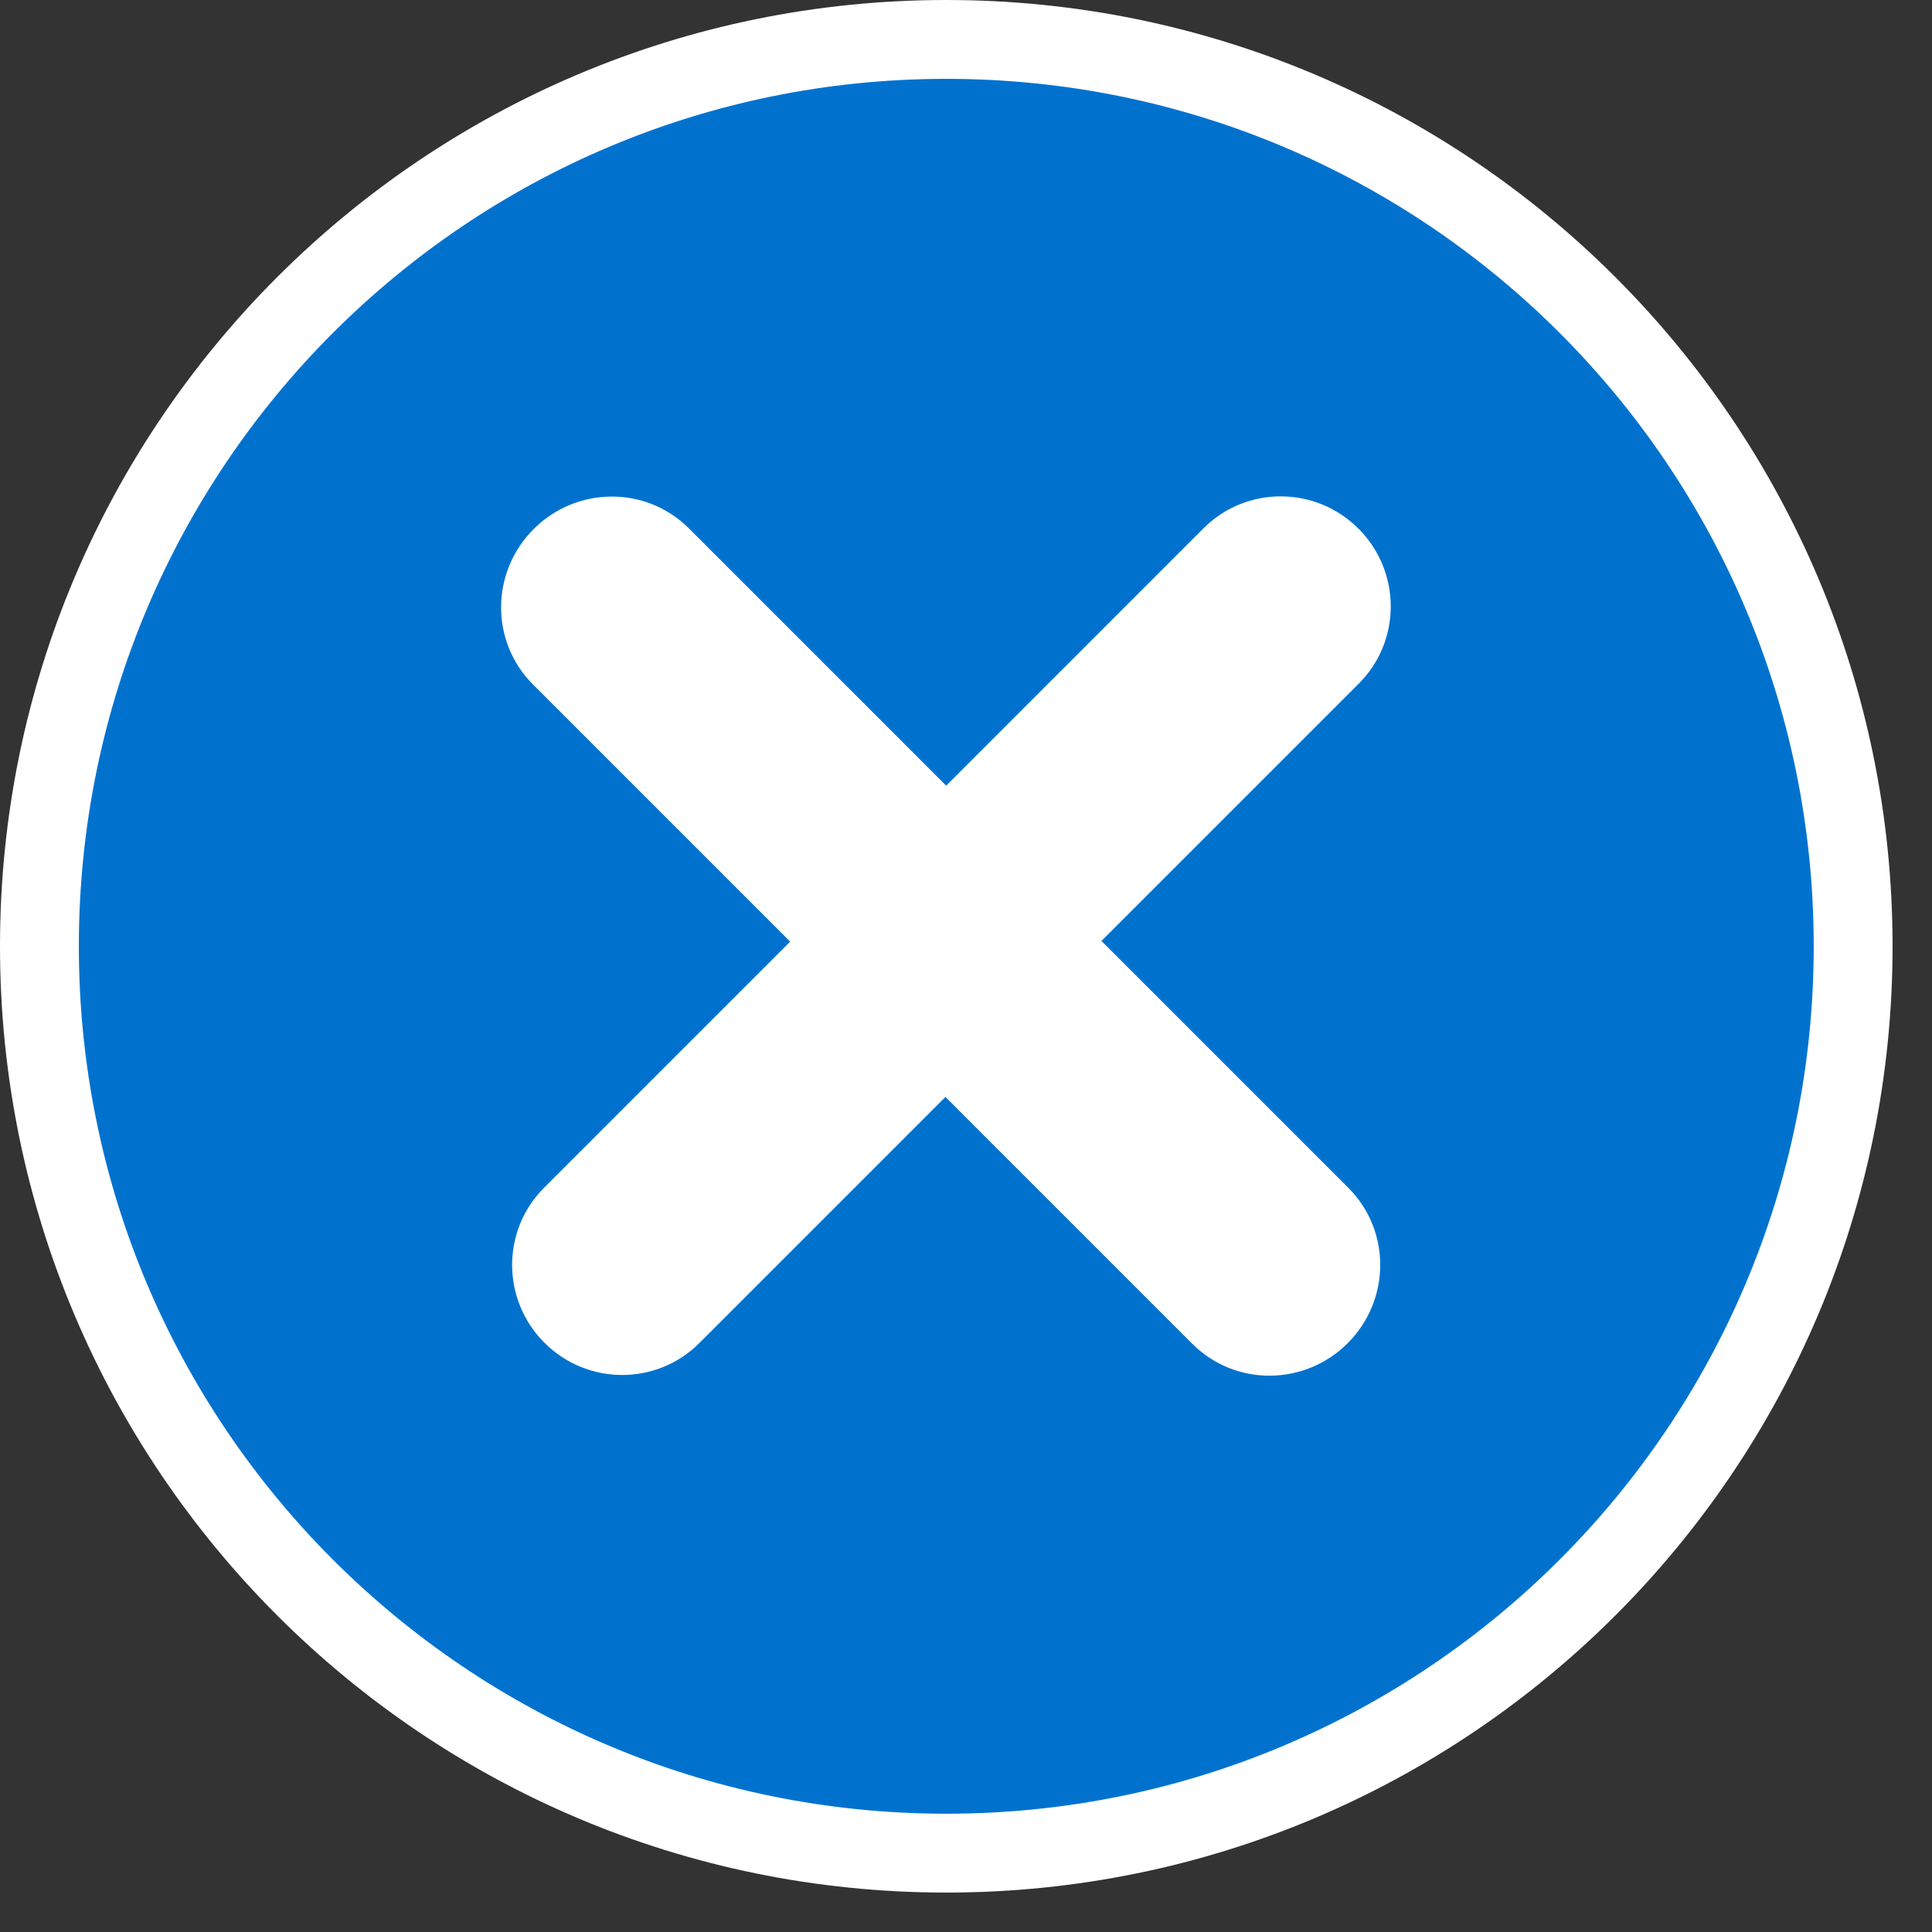 <svg xmlns="http://www.w3.org/2000/svg" width="122.5" height="122.5">
    <rect width="100%" height="100%" fill="#333333" stroke="none"/>
    <path fill="#0072CE" fill-rule="evenodd" stroke="#FFF" stroke-width="5" d="M60 2.5c31.756 0 57.5 25.744 57.5 57.5 0 31.757-25.744 57.5-57.5 57.5S2.5 91.757 2.5 60C2.5 28.244 28.244 2.5 60 2.5z"/>
    <path fill="#FFF" fill-rule="evenodd" d="M86.159 43.341l-16.32 16.32L85.498 75.32c2.706 2.706 2.685 7.114-.046 9.845-2.731 2.731-7.139 2.751-9.844.047l-15.66-15.66L44.34 85.16c-2.706 2.705-7.104 2.695-9.822-.024-2.719-2.719-2.73-7.117-.024-9.823l15.608-15.608-16.314-16.314c-2.706-2.706-2.685-7.113.046-9.843 2.731-2.732 7.139-2.753 9.844-.048l16.315 16.315 16.32-16.321c2.706-2.704 7.104-2.694 9.822.024 2.719 2.72 2.73 7.116.024 9.823z"/>
</svg>
